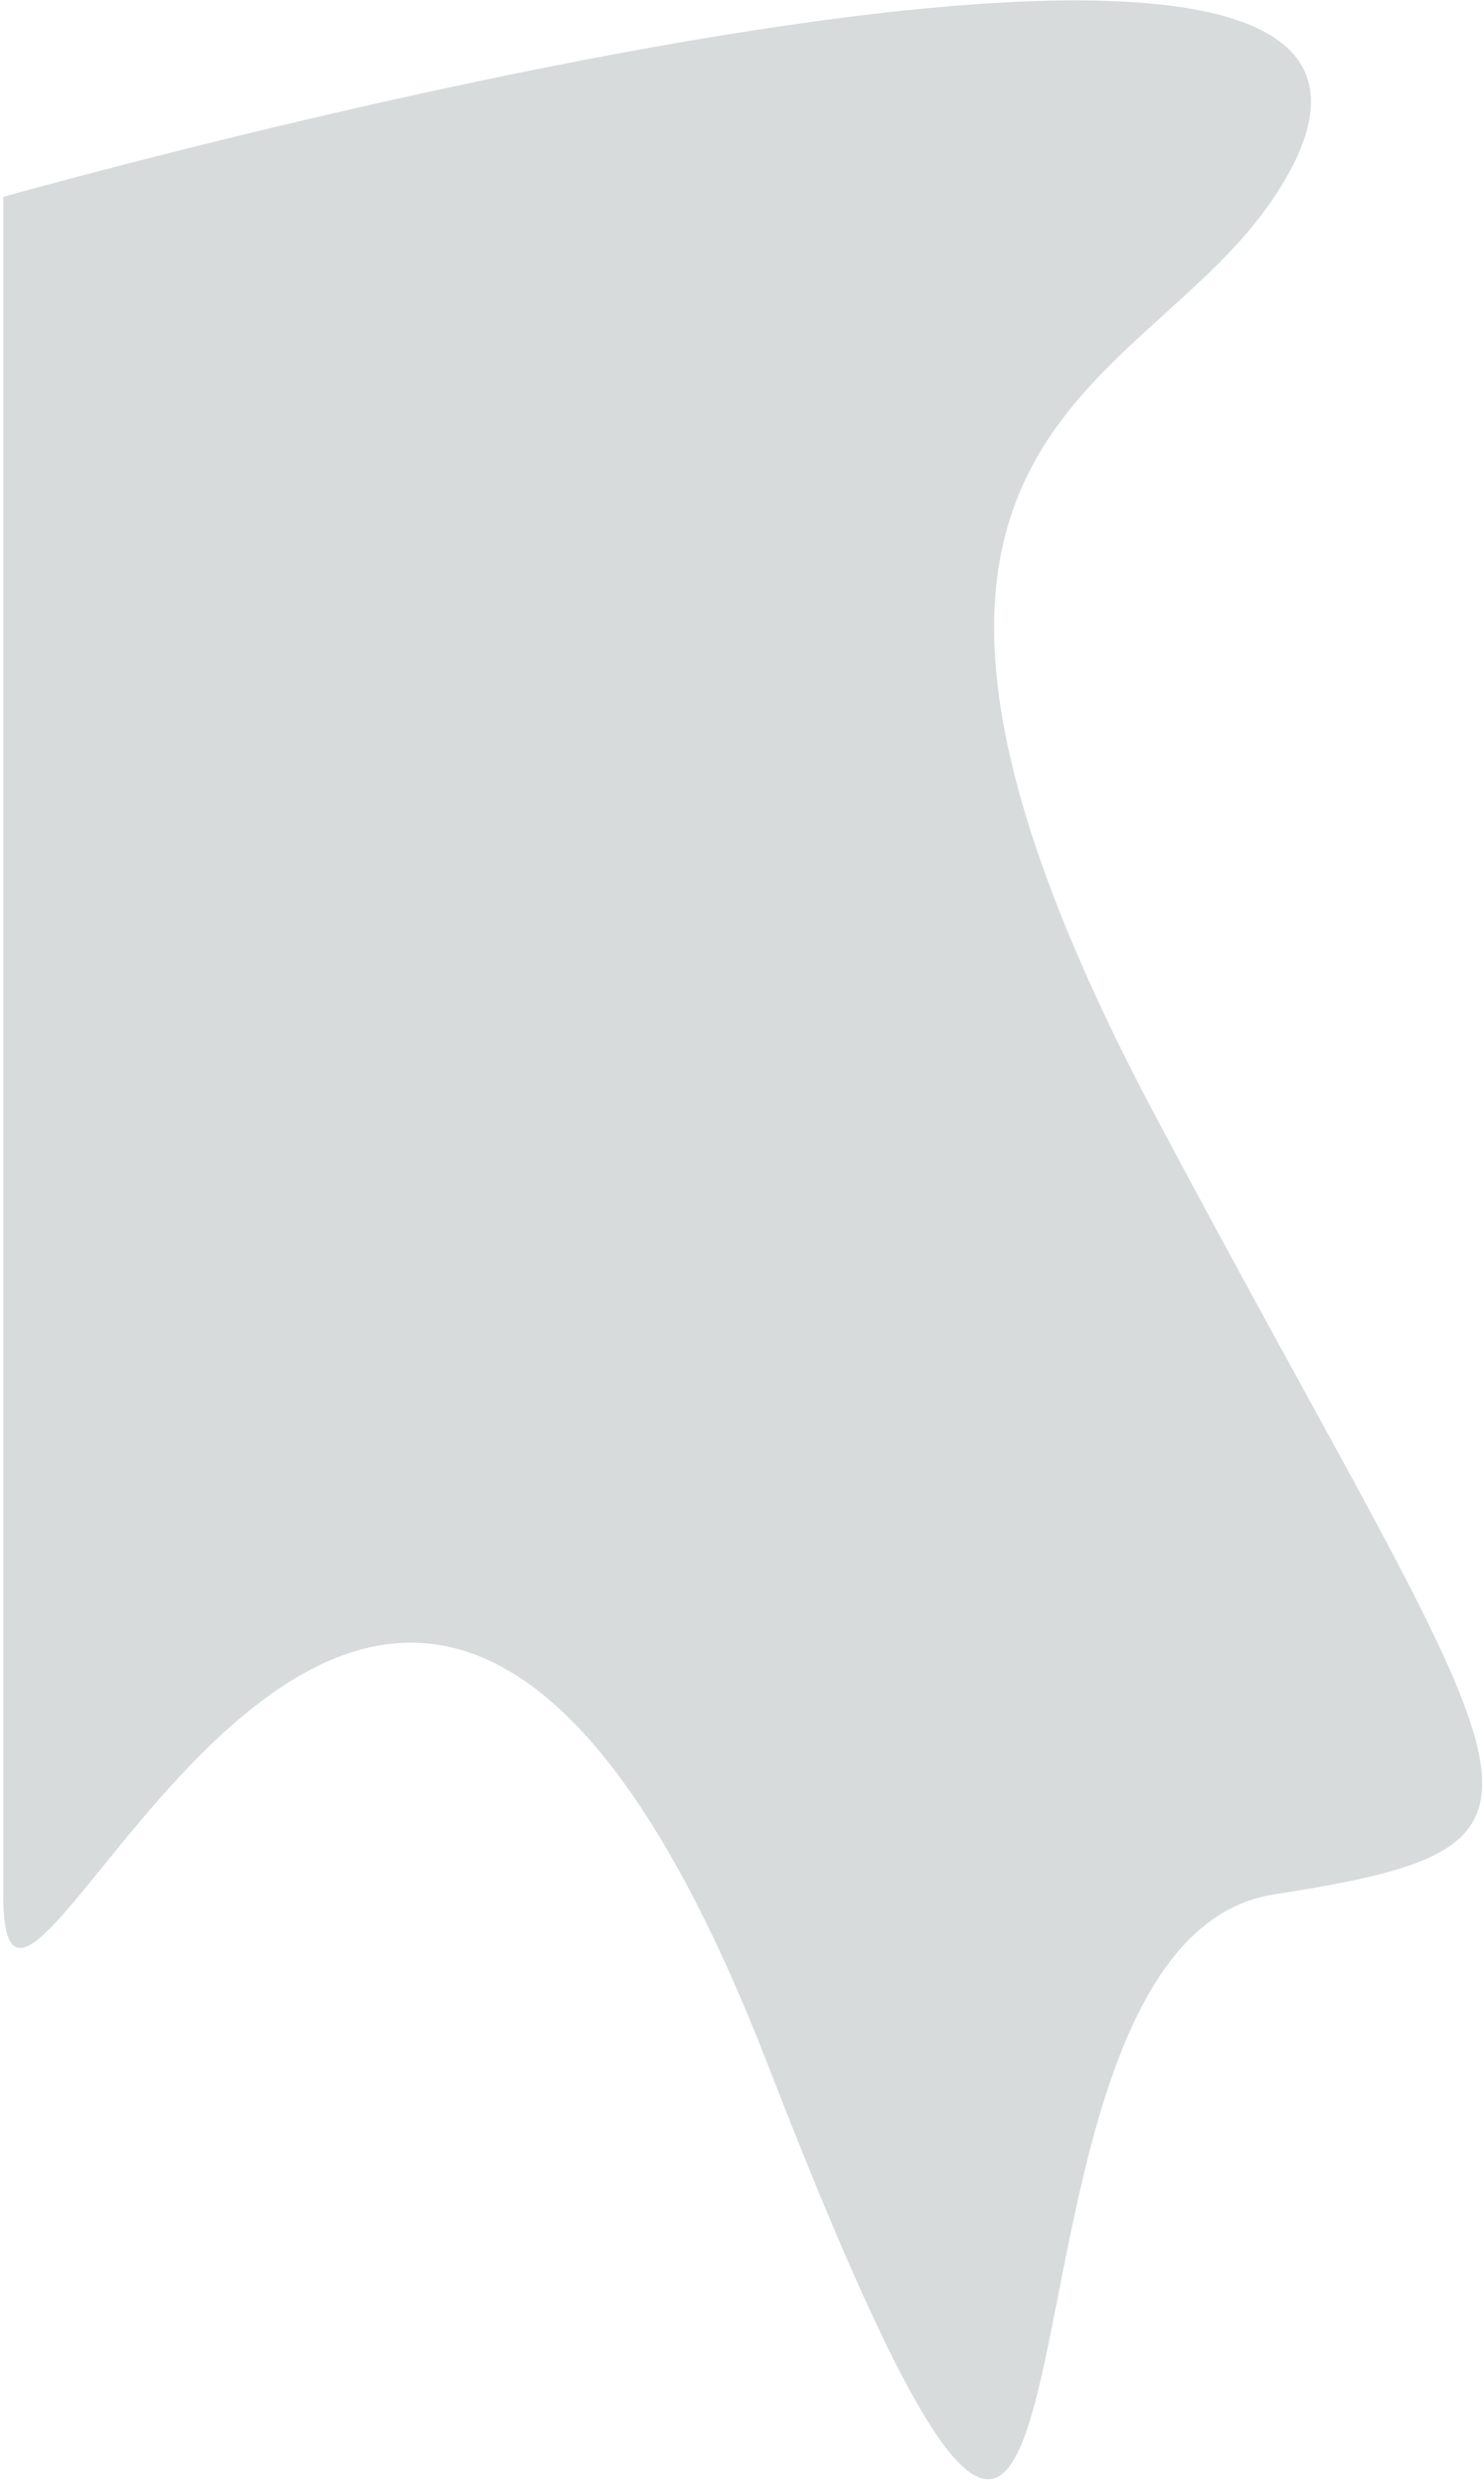 <svg width="230" height="385" viewBox="0 0 230 385" fill="none" xmlns="http://www.w3.org/2000/svg">
<path d="M0.5 30.505C0.5 30.505 243 -37.995 197.5 30.505C176.676 61.854 122.5 66.505 179.125 173.005C235.751 279.505 249 285.5 197.5 293.505C146 301.509 179.125 475 119 319.891C58.875 164.783 0.5 340.657 0.5 293.505C0.5 210.505 0.5 30.505 0.5 30.505Z" fill="#D7DBDC"/>
</svg>
